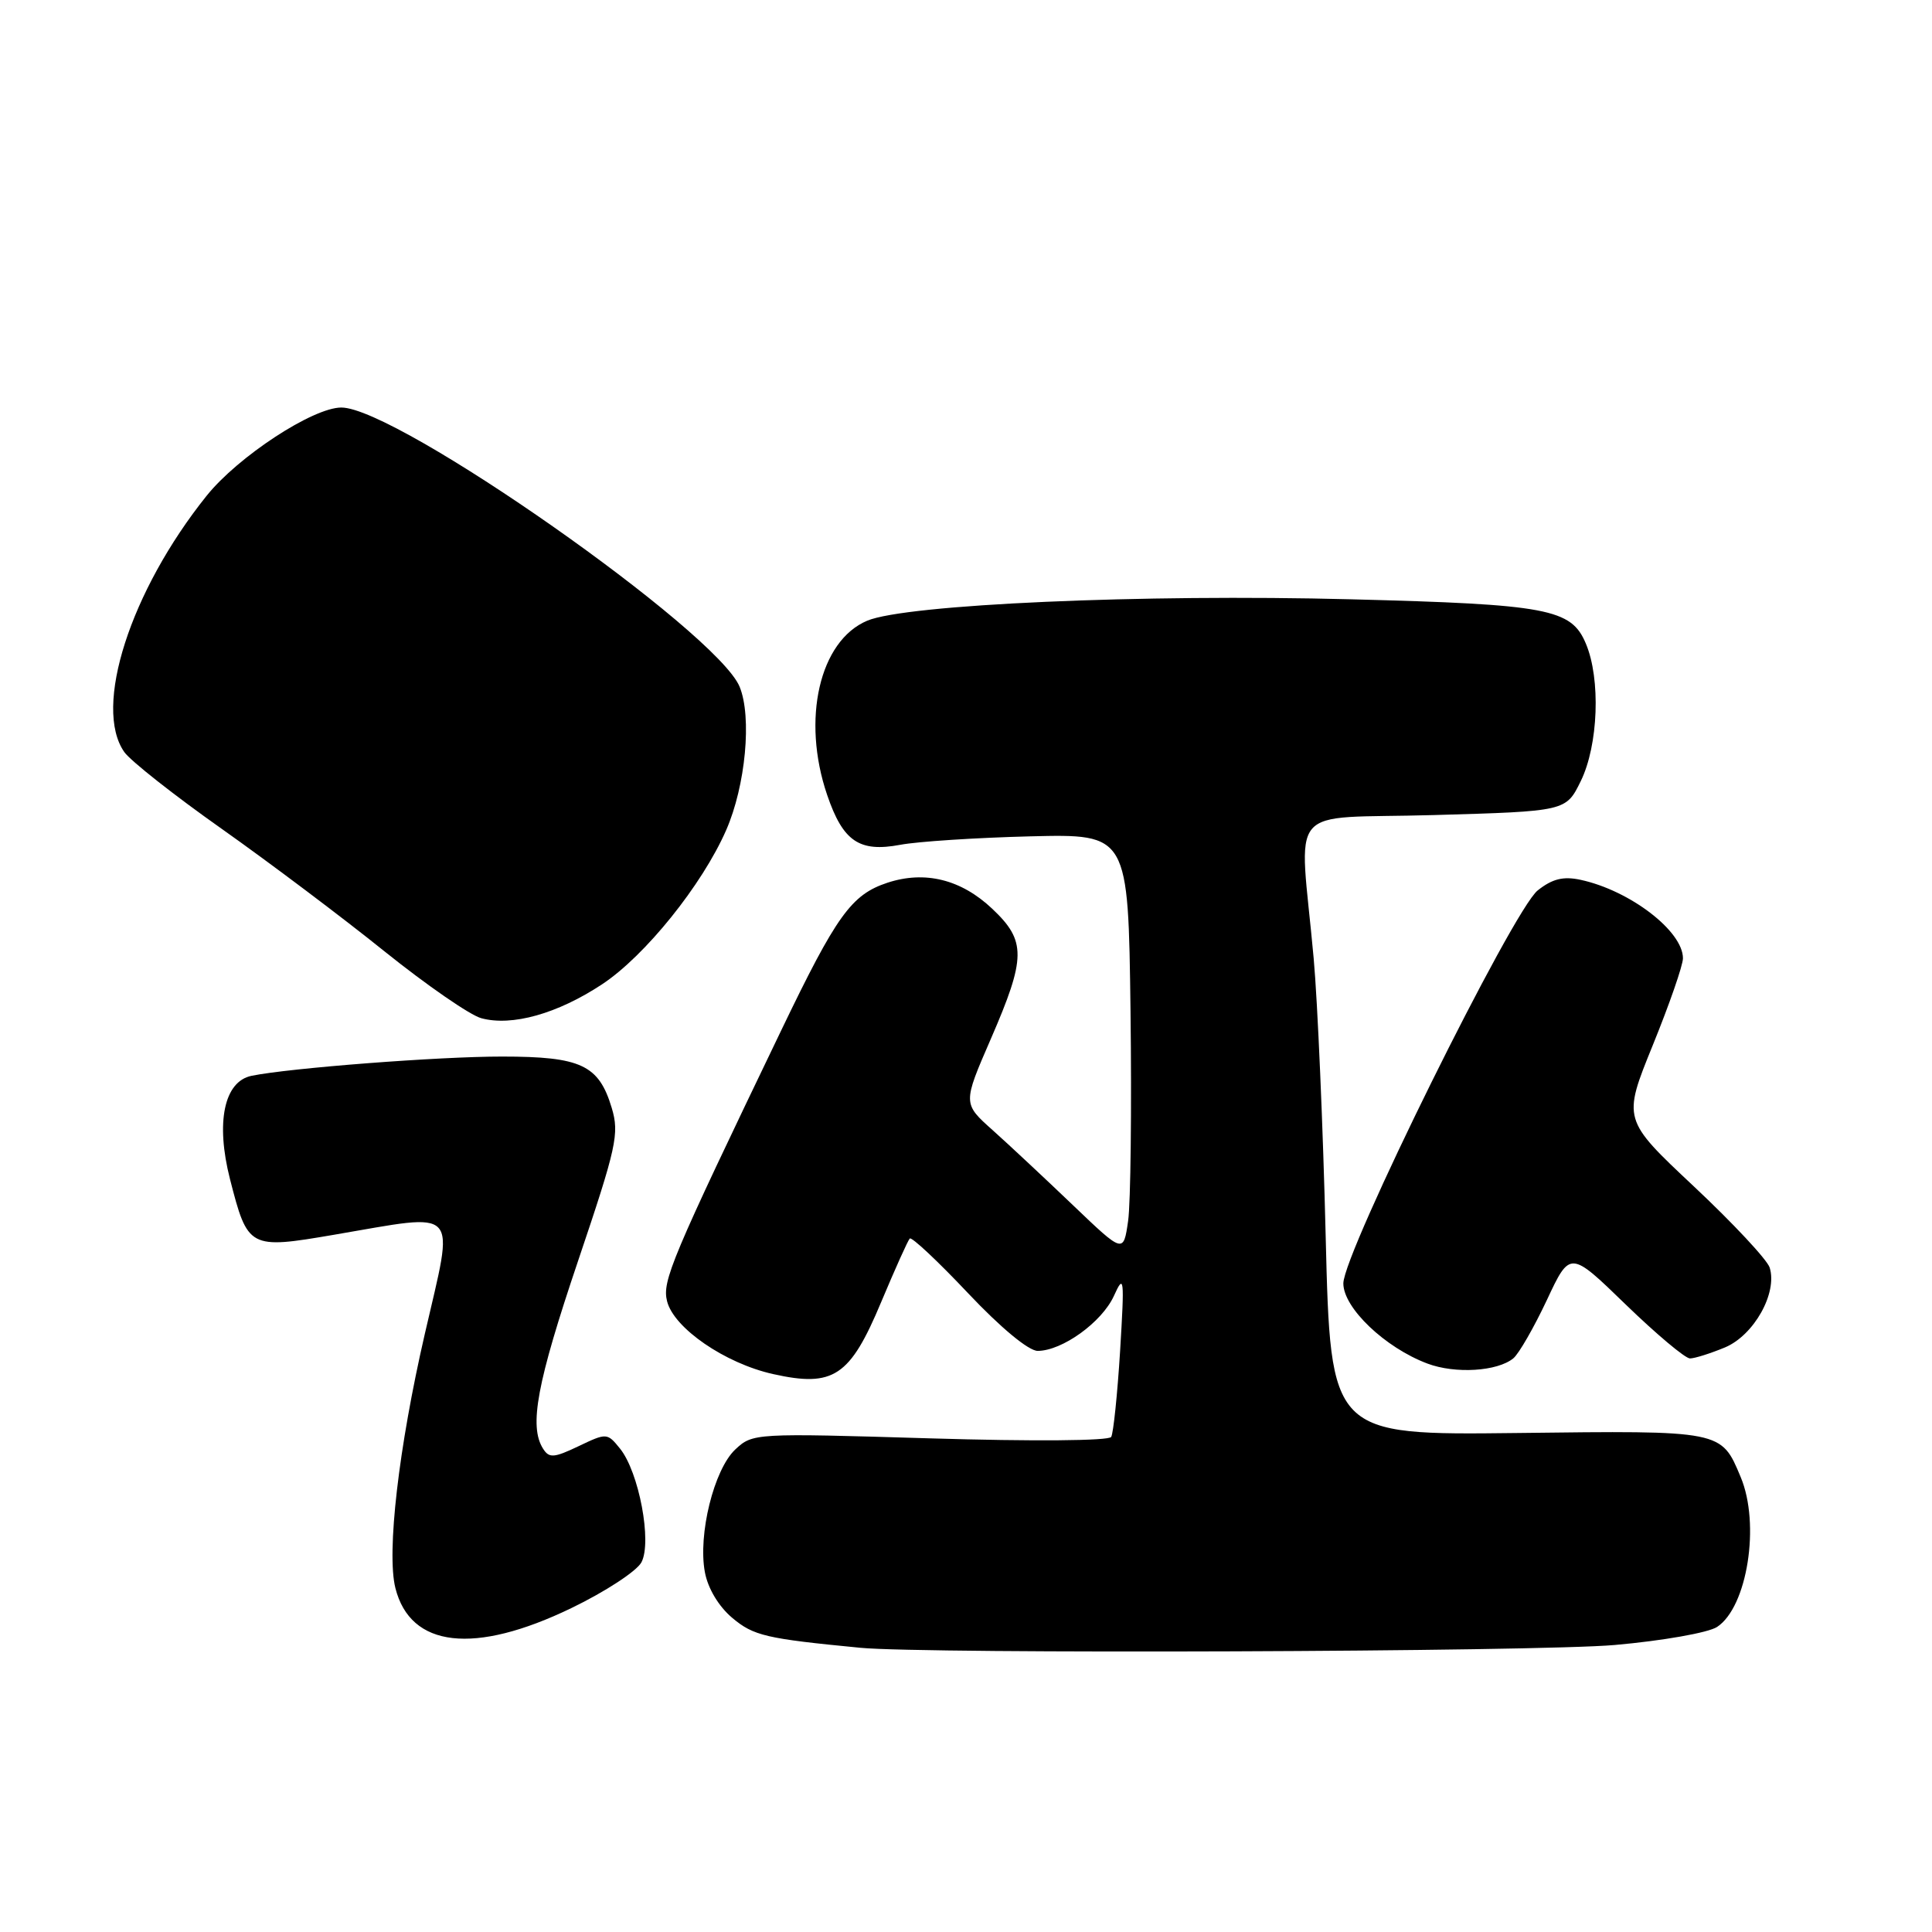 <?xml version="1.0" encoding="UTF-8" standalone="no"?>
<!DOCTYPE svg PUBLIC "-//W3C//DTD SVG 1.1//EN" "http://www.w3.org/Graphics/SVG/1.1/DTD/svg11.dtd" >
<svg xmlns="http://www.w3.org/2000/svg" xmlns:xlink="http://www.w3.org/1999/xlink" version="1.1" viewBox="0 0 256 256">
 <g >
 <path fill="currentColor"
d=" M 213.96 217.97 C 220.31 217.41 226.36 216.34 227.52 215.58 C 231.53 212.95 233.27 201.96 230.65 195.72 C 228.06 189.52 228.26 189.55 201.05 189.88 C 176.31 190.17 176.31 190.17 175.66 163.84 C 175.31 149.35 174.59 132.78 174.07 127.00 C 172.17 106.02 170.03 108.57 190.00 108.00 C 207.50 107.50 207.50 107.50 209.46 103.50 C 211.79 98.75 212.12 89.96 210.13 85.27 C 208.20 80.67 205.09 80.08 179.00 79.41 C 151.42 78.69 120.02 80.08 114.90 82.25 C 108.58 84.92 106.19 95.32 109.60 105.33 C 111.70 111.49 113.85 112.96 119.29 111.94 C 121.62 111.50 129.37 111.00 136.51 110.82 C 149.50 110.50 149.50 110.50 149.80 134.00 C 149.96 146.93 149.82 159.43 149.48 161.79 C 148.86 166.09 148.86 166.09 142.18 159.70 C 138.51 156.19 133.72 151.71 131.54 149.76 C 127.57 146.22 127.57 146.22 131.29 137.66 C 135.97 126.88 135.99 124.67 131.47 120.41 C 127.35 116.52 122.55 115.33 117.58 116.97 C 112.81 118.55 110.86 121.26 103.53 136.50 C 88.92 166.88 87.72 169.74 88.39 172.42 C 89.29 175.99 96.07 180.65 102.43 182.07 C 110.44 183.86 112.63 182.41 116.76 172.53 C 118.60 168.15 120.30 164.36 120.55 164.11 C 120.80 163.86 124.27 167.11 128.25 171.33 C 132.61 175.95 136.30 179.00 137.50 179.00 C 140.75 178.99 146.00 175.20 147.59 171.73 C 148.95 168.73 149.01 169.24 148.42 179.00 C 148.06 184.78 147.53 189.90 147.24 190.40 C 146.93 190.92 136.86 191.00 123.23 190.59 C 99.96 189.89 99.74 189.90 97.42 192.07 C 94.60 194.73 92.47 203.34 93.40 208.32 C 93.80 210.48 95.23 212.86 97.02 214.37 C 99.85 216.75 101.47 217.13 114.00 218.34 C 122.66 219.18 203.68 218.88 213.96 217.97 Z  M 75.73 213.07 C 80.20 210.91 84.36 208.19 84.99 207.02 C 86.42 204.35 84.67 195.05 82.15 191.94 C 80.47 189.86 80.38 189.85 76.66 191.63 C 73.39 193.19 72.76 193.23 71.96 191.96 C 70.07 188.98 71.14 183.25 76.59 167.10 C 81.70 151.96 82.08 150.23 81.06 146.81 C 79.35 141.11 76.99 140.00 66.53 140.00 C 58.16 139.99 38.35 141.52 33.33 142.55 C 29.69 143.30 28.56 148.72 30.47 156.22 C 32.83 165.44 33.00 165.54 44.27 163.61 C 61.20 160.73 60.22 159.67 56.29 176.75 C 52.82 191.81 51.21 205.71 52.39 210.42 C 54.38 218.34 62.85 219.30 75.73 213.07 Z  M 200.53 179.98 C 201.27 179.36 203.26 175.89 204.96 172.28 C 208.04 165.70 208.04 165.70 215.41 172.85 C 219.47 176.78 223.30 180.00 223.93 180.00 C 224.55 180.00 226.64 179.34 228.57 178.54 C 232.41 176.93 235.55 171.32 234.49 167.96 C 234.16 166.92 229.64 162.08 224.44 157.20 C 215.00 148.34 215.00 148.34 219.00 138.50 C 221.20 133.09 223.00 127.91 223.00 126.98 C 223.00 123.37 215.97 117.99 209.43 116.58 C 207.15 116.09 205.70 116.44 203.76 117.98 C 200.48 120.55 178.00 166.01 178.00 170.06 C 178.00 173.30 183.52 178.57 189.14 180.68 C 192.84 182.07 198.42 181.72 200.53 179.98 Z  M 79.77 130.43 C 85.46 126.68 93.04 117.26 96.22 110.00 C 98.80 104.11 99.65 94.99 98.00 90.99 C 94.97 83.68 52.63 54.00 45.23 54.00 C 41.46 54.00 31.54 60.50 27.38 65.69 C 17.26 78.32 12.31 93.72 16.47 99.65 C 17.27 100.80 23.09 105.39 29.40 109.84 C 35.71 114.30 45.41 121.60 50.96 126.07 C 56.52 130.53 62.28 134.52 63.78 134.92 C 67.84 136.02 73.86 134.33 79.77 130.43 Z "/>
</g>
</svg>